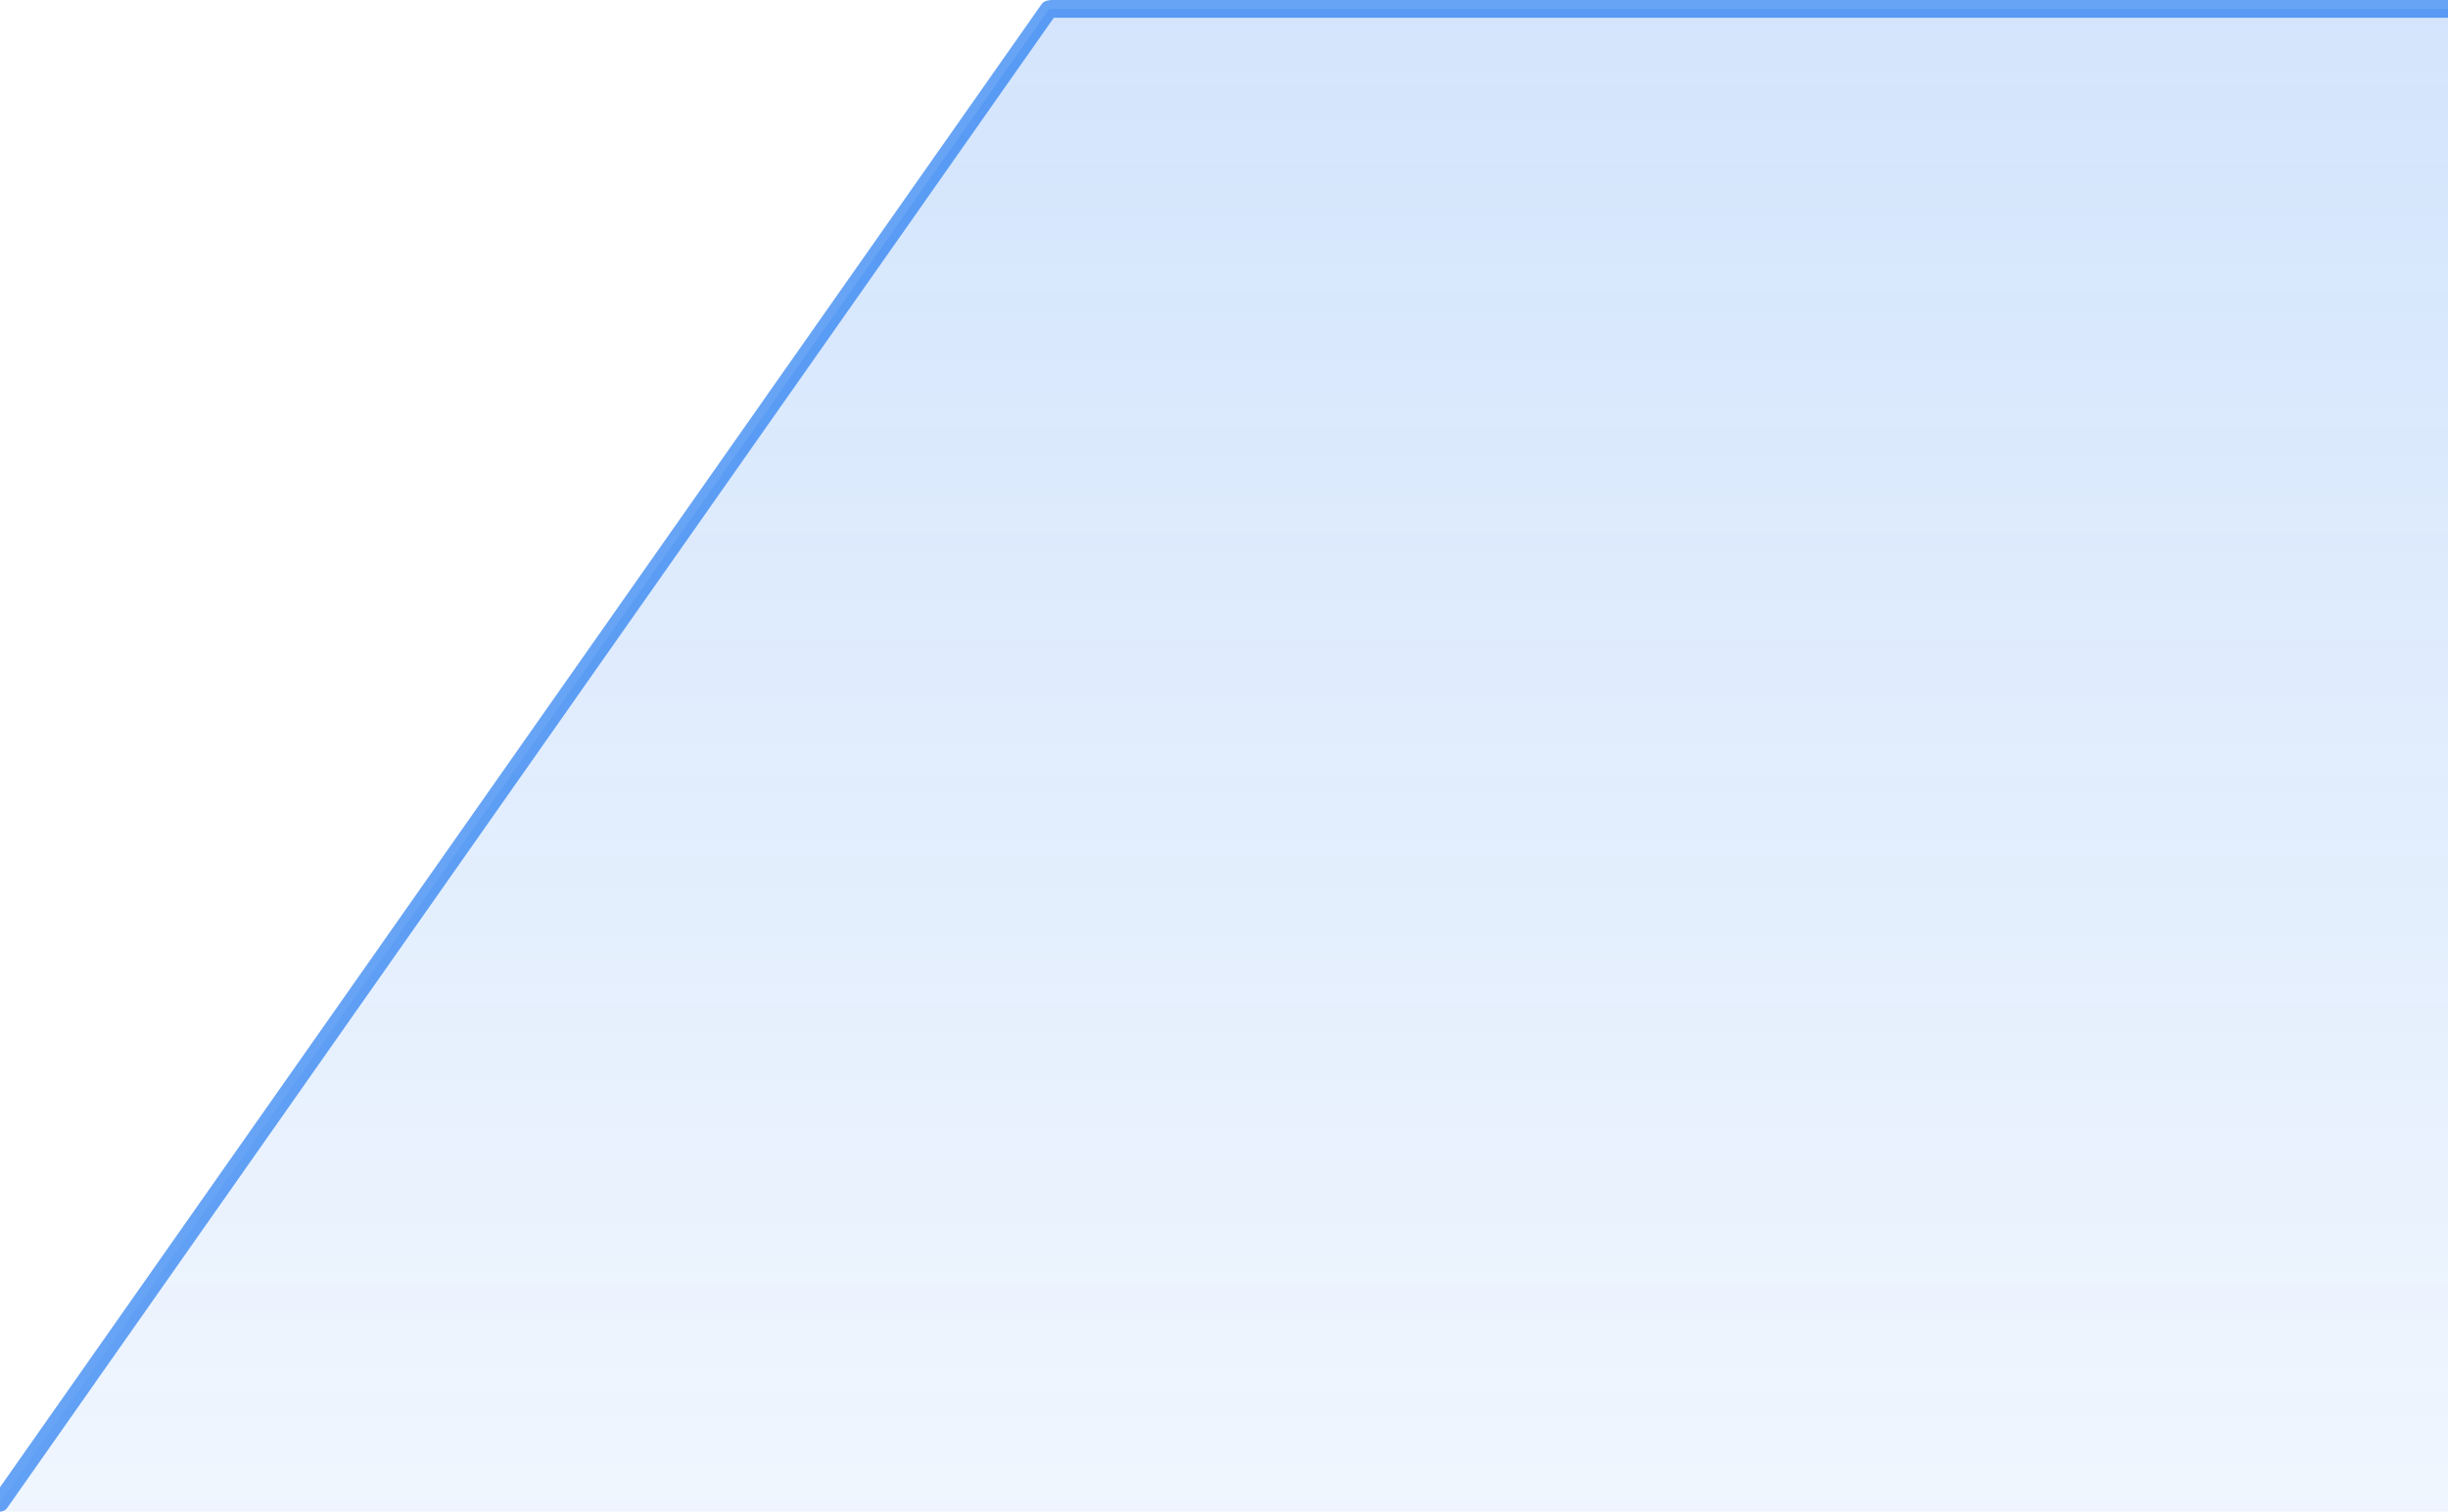 <?xml version="1.0"?>
<!DOCTYPE svg PUBLIC "-//W3C//DTD SVG 1.1//EN" "http://www.w3.org/Graphics/SVG/1.1/DTD/svg11.dtd">
<svg viewBox="0 0 413 255" preserveAspectRatio="xMinYMin meet" version="1.1" xmlns="http://www.w3.org/2000/svg">
<g id="Axis">
</g>
<g id="width(w)">
<polyline stroke="#1472F0" stroke-opacity="0.643" stroke-linecap="round" stroke-linejoin="round" stroke-width="3" fill="none" points="0,253.5 0.413,252.911 0.827,252.323 1.24,251.734 1.654,251.146 2.067,250.557 2.48,249.969 2.894,249.38 3.307,248.791 3.721,248.203 4.134,247.614 4.548,247.025 4.961,246.437 5.374,245.848 5.788,245.26 6.201,244.671 6.615,244.083 7.028,243.494 7.441,242.905 7.855,242.317 8.268,241.728 8.682,241.14 9.095,240.551 9.509,239.963 9.922,239.374 10.335,238.785 10.749,238.197 11.162,237.608 11.576,237.019 11.989,236.431 12.402,235.842 12.816,235.254 13.229,234.665 13.643,234.077 14.056,233.488 14.469,232.899 14.883,232.311 15.296,231.722 15.71,231.134 16.123,230.545 16.537,229.957 16.95,229.368 17.363,228.779 17.777,228.191 18.19,227.602 18.604,227.013 19.017,226.425 19.43,225.836 19.844,225.248 20.257,224.659 20.671,224.071 21.084,223.482 21.497,222.893 21.911,222.305 22.324,221.716 22.738,221.128 23.151,220.539 23.565,219.95 23.978,219.362 24.391,218.773 24.805,218.185 25.218,217.596 25.632,217.007 26.045,216.419 26.458,215.83 26.872,215.242 27.285,214.653 27.699,214.065 28.112,213.476 28.526,212.887 28.939,212.299 29.352,211.71 29.766,211.122 30.179,210.533 30.593,209.944 31.006,209.356 31.419,208.767 31.833,208.179 32.246,207.59 32.66,207.001 33.073,206.413 33.486,205.824 33.9,205.236 34.313,204.647 34.727,204.059 35.14,203.47 35.554,202.881 35.967,202.293 36.38,201.704 36.794,201.116 37.207,200.527 37.621,199.938 38.034,199.35 38.447,198.761 38.861,198.173 39.274,197.584 39.688,196.995 40.101,196.407 40.515,195.818 40.928,195.23 41.341,194.641 41.755,194.053 42.168,193.464 42.582,192.875 42.995,192.287 43.408,191.698 43.822,191.11 44.235,190.521 44.649,189.932 45.062,189.344 45.475,188.755 45.889,188.167 46.302,187.578 46.716,186.989 47.129,186.401 47.543,185.812 47.956,185.224 48.369,184.635 48.783,184.047 49.196,183.458 49.61,182.869 50.023,182.281 50.436,181.692 50.85,181.104 51.263,180.515 51.677,179.926 52.09,179.338 52.504,178.749 52.917,178.161 53.33,177.572 53.744,176.983 54.157,176.395 54.571,175.806 54.984,175.218 55.397,174.629 55.811,174.041 56.224,173.452 56.638,172.863 57.051,172.275 57.464,171.686 57.878,171.098 58.291,170.509 58.705,169.92 59.118,169.332 59.532,168.743 59.945,168.155 60.358,167.566 60.772,166.977 61.185,166.389 61.599,165.8 62.012,165.212 62.425,164.623 62.839,164.035 63.252,163.446 63.666,162.857 64.079,162.269 64.492,161.68 64.906,161.092 65.319,160.503 65.733,159.914 66.146,159.326 66.56,158.737 66.973,158.149 67.386,157.56 67.8,156.971 68.213,156.383 68.627,155.794 69.04,155.206 69.453,154.617 69.867,154.029 70.28,153.44 70.694,152.851 71.107,152.263 71.521,151.674 71.934,151.086 72.347,150.497 72.761,149.908 73.174,149.32 73.588,148.731 74.001,148.143 74.414,147.554 74.828,146.965 75.241,146.377 75.655,145.788 76.068,145.2 76.481,144.611 76.895,144.023 77.308,143.434 77.722,142.845 78.135,142.257 78.549,141.668 78.962,141.08 79.375,140.491 79.789,139.902 80.202,139.314 80.616,138.725 81.029,138.137 81.442,137.548 81.856,136.959 82.269,136.371 82.683,135.782 83.096,135.194 83.51,134.605 83.923,134.017 84.336,133.428 84.75,132.839 85.163,132.251 85.577,131.662 85.99,131.074 86.403,130.485 86.817,129.896 87.23,129.308 87.644,128.719 88.057,128.131 88.47,127.542 88.884,126.954 89.297,126.365 89.711,125.776 90.124,125.188 90.538,124.599 90.951,124.01 91.364,123.422 91.778,122.833 92.191,122.245 92.605,121.656 93.018,121.068 93.431,120.479 93.845,119.89 94.258,119.302 94.672,118.713 95.085,118.125 95.499,117.536 95.912,116.947 96.325,116.359 96.739,115.77 97.152,115.182 97.566,114.593 97.979,114.004 98.392,113.416 98.806,112.827 99.219,112.239 99.633,111.65 100.046,111.062 100.46,110.473 100.873,109.884 101.286,109.296 101.7,108.707 102.113,108.119 102.526,107.53 102.94,106.941 103.353,106.353 103.767,105.764 104.18,105.176 104.594,104.587 105.007,103.999 105.42,103.41 105.834,102.821 106.247,102.233 106.661,101.644 107.074,101.056 107.487,100.467 107.901,99.878 108.314,99.29 108.728,98.701 109.141,98.113 109.555,97.524 109.968,96.935 110.381,96.347 110.795,95.758 111.208,95.17 111.622,94.581 112.035,93.992 112.448,93.404 112.862,92.815 113.275,92.227 113.689,91.638 114.102,91.05 114.516,90.461 114.929,89.872 115.342,89.284 115.756,88.695 116.169,88.107 116.583,87.518 116.996,86.929 117.409,86.341 117.823,85.752 118.236,85.164 118.65,84.575 119.063,83.986 119.477,83.398 119.89,82.809 120.303,82.221 120.717,81.632 121.13,81.044 121.543,80.455 121.957,79.866 122.37,79.278 122.784,78.689 123.197,78.101 123.611,77.512 124.024,76.923 124.437,76.335 124.851,75.746 125.264,75.158 125.678,74.569 126.091,73.98 126.504,73.392 126.918,72.803 127.331,72.215 127.745,71.626 128.158,71.038 128.572,70.449 128.985,69.86 129.398,69.272 129.812,68.683 130.225,68.095 130.639,67.506 131.052,66.917 131.465,66.329 131.879,65.74 132.292,65.152 132.706,64.563 133.119,63.974 133.532,63.386 133.946,62.797 134.359,62.209 134.773,61.62 135.186,61.032 135.6,60.443 136.013,59.854 136.426,59.266 136.84,58.677 137.253,58.089 137.667,57.5 138.08,56.911 138.494,56.323 138.907,55.734 139.32,55.146 139.734,54.557 140.147,53.968 140.561,53.38 140.974,52.791 141.387,52.203 141.801,51.614 142.214,51.026 142.628,50.437 143.041,49.848 143.454,49.26 143.868,48.671 144.281,48.083 144.695,47.494 145.108,46.905 145.522,46.317 145.935,45.728 146.348,45.14 146.762,44.551 147.175,43.962 147.589,43.374 148.002,42.785 148.415,42.197 148.829,41.608 149.242,41.02 149.656,40.431 150.069,39.842 150.482,39.254 150.896,38.665 151.309,38.077 151.723,37.488 152.136,36.899 152.549,36.311 152.963,35.722 153.376,35.134 153.79,34.545 154.203,33.956 154.617,33.368 155.03,32.779 155.444,32.191 155.857,31.602 156.27,31.014 156.684,30.425 157.097,29.836 157.511,29.248 157.924,28.659 158.337,28.071 158.751,27.482 159.164,26.893 159.578,26.305 159.991,25.716 160.404,25.128 160.818,24.539 161.231,23.95 161.645,23.362 162.058,22.773 162.471,22.185 162.885,21.596 163.298,21.008 163.712,20.419 164.125,19.83 164.538,19.242 164.952,18.653 165.365,18.065 165.779,17.476 166.192,16.887 166.606,16.299 167.019,15.71 167.432,15.122 167.846,14.533 168.259,13.944 168.673,13.356 169.086,12.767 169.5,12.179 169.913,11.59 170.326,11.002 170.74,10.413 171.153,9.824 171.567,9.236 171.98,8.647 172.393,8.059 172.807,7.47 173.22,6.881 173.634,6.293 174.047,5.704 174.46,5.116 174.874,4.527 175.287,3.938 175.701,3.35 176.114,2.761 176.528,2.173 176.941,1.584 177.354,1.5 177.768,1.5 178.181,1.5 178.595,1.5 179.008,1.5 179.421,1.5 179.835,1.5 180.248,1.5 180.662,1.5 181.075,1.5 181.488,1.5 181.902,1.5 182.315,1.5 182.729,1.5 183.142,1.5 183.556,1.5 183.969,1.5 184.382,1.5 184.796,1.5 185.209,1.5 185.623,1.5 186.036,1.5 186.449,1.5 186.863,1.5 187.276,1.5 187.69,1.5 188.103,1.5 188.517,1.5 188.93,1.5 189.343,1.5 189.757,1.5 190.17,1.5 190.584,1.5 190.997,1.5 191.41,1.5 191.824,1.5 192.237,1.5 192.651,1.5 193.064,1.5 193.477,1.5 193.891,1.5 194.304,1.5 194.718,1.5 195.131,1.5 195.544,1.5 195.958,1.5 196.371,1.5 196.785,1.5 197.198,1.5 197.612,1.5 198.025,1.5 198.438,1.5 198.852,1.5 199.265,1.5 199.679,1.5 200.092,1.5 200.506,1.5 200.919,1.5 201.332,1.5 201.746,1.5 202.159,1.5 202.573,1.5 202.986,1.5 203.399,1.5 203.813,1.5 204.226,1.5 204.64,1.5 205.053,1.5 205.466,1.5 205.88,1.5 206.293,1.5 206.707,1.5 207.12,1.5 207.534,1.5 207.947,1.5 208.36,1.5 208.774,1.5 209.187,1.5 209.601,1.5 210.014,1.5 210.427,1.5 210.841,1.5 211.254,1.5 211.668,1.5 212.081,1.5 212.494,1.5 212.908,1.5 213.321,1.5 213.735,1.5 214.148,1.5 214.562,1.5 214.975,1.5 215.388,1.5 215.802,1.5 216.215,1.5 216.629,1.5 217.042,1.5 217.455,1.5 217.869,1.5 218.282,1.5 218.696,1.5 219.109,1.5 219.523,1.5 219.936,1.5 220.349,1.5 220.763,1.5 221.176,1.5 221.59,1.5 222.003,1.5 222.416,1.5 222.83,1.5 223.243,1.5 223.657,1.5 224.07,1.5 224.483,1.5 224.897,1.5 225.31,1.5 225.724,1.5 226.137,1.5 226.551,1.5 226.964,1.5 227.377,1.5 227.791,1.5 228.204,1.5 228.618,1.5 229.031,1.5 229.444,1.5 229.858,1.5 230.271,1.5 230.685,1.5 231.098,1.5 231.512,1.5 231.925,1.5 232.338,1.5 232.752,1.5 233.165,1.5 233.579,1.5 233.992,1.5 234.405,1.5 234.819,1.5 235.232,1.5 235.646,1.5 236.059,1.5 236.472,1.5 236.886,1.5 237.299,1.5 237.713,1.5 238.126,1.5 238.54,1.5 238.953,1.5 239.366,1.5 239.78,1.5 240.193,1.5 240.607,1.5 241.02,1.5 241.433,1.5 241.847,1.5 242.26,1.5 242.674,1.5 243.087,1.5 243.5,1.5 243.914,1.5 244.327,1.5 244.741,1.5 245.154,1.5 245.568,1.5 245.981,1.5 246.394,1.5 246.808,1.5 247.221,1.5 247.635,1.5 248.048,1.5 248.462,1.5 248.875,1.5 249.288,1.5 249.702,1.5 250.115,1.5 250.529,1.5 250.942,1.5 251.355,1.5 251.769,1.5 252.182,1.5 252.596,1.5 253.009,1.5 253.422,1.5 253.836,1.5 254.249,1.5 254.663,1.5 255.076,1.5 255.489,1.5 255.903,1.5 256.316,1.5 256.73,1.5 257.143,1.5 257.557,1.5 257.97,1.5 258.383,1.5 258.797,1.5 259.21,1.5 259.624,1.5 260.037,1.5 260.45,1.5 260.864,1.5 261.277,1.5 261.691,1.5 262.104,1.5 262.517,1.5 262.931,1.5 263.344,1.5 263.758,1.5 264.171,1.5 264.585,1.5 264.998,1.5 265.411,1.5 265.825,1.5 266.238,1.5 266.652,1.5 267.065,1.5 267.478,1.5 267.892,1.5 268.305,1.5 268.719,1.5 269.132,1.5 269.546,1.5 269.959,1.5 270.372,1.5 270.786,1.5 271.199,1.5 271.613,1.5 272.026,1.5 272.44,1.5 272.853,1.5 273.266,1.5 273.68,1.5 274.093,1.5 274.507,1.5 274.92,1.5 275.333,1.5 275.747,1.5 276.16,1.5 276.574,1.5 276.987,1.5 277.4,1.5 277.814,1.5 278.227,1.5 278.641,1.5 279.054,1.5 279.467,1.5 279.881,1.5 280.294,1.5 280.708,1.5 281.121,1.5 281.534,1.5 281.948,1.5 282.361,1.5 282.775,1.5 283.188,1.5 283.602,1.5 284.015,1.5 284.428,1.5 284.842,1.5 285.255,1.5 285.669,1.5 286.082,1.5 286.495,1.5 286.909,1.5 287.322,1.5 287.736,1.5 288.149,1.5 288.563,1.5 288.976,1.5 289.389,1.5 289.803,1.5 290.216,1.5 290.63,1.5 291.043,1.5 291.457,1.5 291.87,1.5 292.283,1.5 292.697,1.5 293.11,1.5 293.524,1.5 293.937,1.5 294.35,1.5 294.764,1.5 295.177,1.5 295.591,1.5 296.004,1.5 296.417,1.5 296.831,1.5 297.244,1.5 297.658,1.5 298.071,1.5 298.485,1.5 298.898,1.5 299.311,1.5 299.725,1.5 300.138,1.5 300.552,1.5 300.965,1.5 301.378,1.5 301.792,1.5 302.205,1.5 302.619,1.5 303.032,1.5 303.445,1.5 303.859,1.5 304.272,1.5 304.686,1.5 305.099,1.5 305.512,1.5 305.926,1.5 306.339,1.5 306.753,1.5 307.166,1.5 307.58,1.5 307.993,1.5 308.406,1.5 308.82,1.5 309.233,1.5 309.647,1.5 310.06,1.5 310.474,1.5 310.887,1.5 311.3,1.5 311.714,1.5 312.127,1.5 312.541,1.5 312.954,1.5 313.367,1.5 313.781,1.5 314.194,1.5 314.608,1.5 315.021,1.5 315.434,1.5 315.848,1.5 316.261,1.5 316.675,1.5 317.088,1.5 317.502,1.5 317.915,1.5 318.328,1.5 318.742,1.5 319.155,1.5 319.569,1.5 319.982,1.5 320.395,1.5 320.809,1.5 321.222,1.5 321.636,1.5 322.049,1.5 322.462,1.5 322.876,1.5 323.289,1.5 323.703,1.5 324.116,1.5 324.529,1.5 324.943,1.5 325.356,1.5 325.77,1.5 326.183,1.5 326.597,1.5 327.01,1.5 327.423,1.5 327.837,1.5 328.25,1.5 328.664,1.5 329.077,1.5 329.49,1.5 329.904,1.5 330.317,1.5 330.731,1.5 331.144,1.5 331.558,1.5 331.971,1.5 332.384,1.5 332.798,1.5 333.211,1.5 333.625,1.5 334.038,1.5 334.451,1.5 334.865,1.5 335.278,1.5 335.692,1.5 336.105,1.5 336.519,1.5 336.932,1.5 337.345,1.5 337.759,1.5 338.172,1.5 338.586,1.5 338.999,1.5 339.412,1.5 339.826,1.5 340.239,1.5 340.653,1.5 341.066,1.5 341.479,1.5 341.893,1.5 342.306,1.5 342.72,1.5 343.133,1.5 343.547,1.5 343.96,1.5 344.373,1.5 344.787,1.5 345.2,1.5 345.614,1.5 346.027,1.5 346.44,1.5 346.854,1.5 347.267,1.5 347.681,1.5 348.094,1.5 348.507,1.5 348.921,1.5 349.334,1.5 349.748,1.5 350.161,1.5 350.575,1.5 350.988,1.5 351.401,1.5 351.815,1.5 352.228,1.5 352.642,1.5 353.055,1.5 353.469,1.5 353.882,1.5 354.295,1.5 354.709,1.5 355.122,1.5 355.536,1.5 355.949,1.5 356.362,1.5 356.776,1.5 357.189,1.5 357.603,1.5 358.016,1.5 358.429,1.5 358.843,1.5 359.256,1.5 359.67,1.5 360.083,1.5 360.497,1.5 360.91,1.5 361.323,1.5 361.737,1.5 362.15,1.5 362.563,1.5 362.977,1.5 363.39,1.5 363.804,1.5 364.217,1.5 364.631,1.5 365.044,1.5 365.457,1.5 365.871,1.5 366.284,1.5 366.698,1.5 367.111,1.5 367.524,1.5 367.938,1.5 368.351,1.5 368.765,1.5 369.178,1.5 369.592,1.5 370.005,1.5 370.418,1.5 370.832,1.5 371.245,1.5 371.659,1.5 372.072,1.5 372.486,1.5 372.899,1.5 373.312,1.5 373.726,1.5 374.139,1.5 374.553,1.5 374.966,1.5 375.379,1.5 375.793,1.5 376.206,1.5 376.62,1.5 377.033,1.5 377.446,1.5 377.86,1.5 378.273,1.5 378.687,1.5 379.1,1.5 379.514,1.5 379.927,1.5 380.34,1.5 380.754,1.5 381.167,1.5 381.581,1.5 381.994,1.5 382.407,1.5 382.821,1.5 383.234,1.5 383.648,1.5 384.061,1.5 384.474,1.5 384.888,1.5 385.301,1.5 385.715,1.5 386.128,1.5 386.541,1.5 386.955,1.5 387.368,1.5 387.782,1.5 388.195,1.5 388.609,1.5 389.022,1.5 389.435,1.5 389.849,1.5 390.262,1.5 390.676,1.5 391.089,1.5 391.502,1.5 391.916,1.5 392.329,1.5 392.743,1.5 393.156,1.5 393.57,1.5 393.983,1.5 394.396,1.5 394.81,1.5 395.223,1.5 395.637,1.5 396.05,1.5 396.464,1.5 396.877,1.5 397.29,1.5 397.704,1.5 398.117,1.5 398.531,1.5 398.944,1.5 399.357,1.5 399.771,1.5 400.184,1.5 400.598,1.5 401.011,1.5 401.424,1.5 401.838,1.5 402.251,1.5 402.665,1.5 403.078,1.5 403.491,1.5 403.905,1.5 404.318,1.5 404.732,1.5 405.145,1.5 405.559,1.5 405.972,1.5 406.385,1.5 406.799,1.5 407.212,1.5 407.626,1.5 408.039,1.5 408.452,1.5 408.866,1.5 409.279,1.5 409.693,1.5 410.106,1.5 410.519,1.5 410.933,1.5 411.346,1.5 411.76,1.5 412.173,1.5 412.587,1.5 413,1.5 " />
<polygon fill="url(#grad0)" stroke="none" points="0,337.5 0,253.5 0,253.5 0.413,252.911 0.827,252.323 1.24,251.734 1.654,251.146 2.067,250.557 2.48,249.969 2.894,249.38 3.307,248.791 3.721,248.203 4.134,247.614 4.548,247.025 4.961,246.437 5.374,245.848 5.788,245.26 6.201,244.671 6.615,244.083 7.028,243.494 7.441,242.905 7.855,242.317 8.268,241.728 8.682,241.14 9.095,240.551 9.509,239.963 9.922,239.374 10.335,238.785 10.749,238.197 11.162,237.608 11.576,237.019 11.989,236.431 12.402,235.842 12.816,235.254 13.229,234.665 13.643,234.077 14.056,233.488 14.469,232.899 14.883,232.311 15.296,231.722 15.71,231.134 16.123,230.545 16.537,229.957 16.95,229.368 17.363,228.779 17.777,228.191 18.19,227.602 18.604,227.013 19.017,226.425 19.43,225.836 19.844,225.248 20.257,224.659 20.671,224.071 21.084,223.482 21.497,222.893 21.911,222.305 22.324,221.716 22.738,221.128 23.151,220.539 23.565,219.95 23.978,219.362 24.391,218.773 24.805,218.185 25.218,217.596 25.632,217.007 26.045,216.419 26.458,215.83 26.872,215.242 27.285,214.653 27.699,214.065 28.112,213.476 28.526,212.887 28.939,212.299 29.352,211.71 29.766,211.122 30.179,210.533 30.593,209.944 31.006,209.356 31.419,208.767 31.833,208.179 32.246,207.59 32.66,207.001 33.073,206.413 33.486,205.824 33.9,205.236 34.313,204.647 34.727,204.059 35.14,203.47 35.554,202.881 35.967,202.293 36.38,201.704 36.794,201.116 37.207,200.527 37.621,199.938 38.034,199.35 38.447,198.761 38.861,198.173 39.274,197.584 39.688,196.995 40.101,196.407 40.515,195.818 40.928,195.23 41.341,194.641 41.755,194.053 42.168,193.464 42.582,192.875 42.995,192.287 43.408,191.698 43.822,191.11 44.235,190.521 44.649,189.932 45.062,189.344 45.475,188.755 45.889,188.167 46.302,187.578 46.716,186.989 47.129,186.401 47.543,185.812 47.956,185.224 48.369,184.635 48.783,184.047 49.196,183.458 49.61,182.869 50.023,182.281 50.436,181.692 50.85,181.104 51.263,180.515 51.677,179.926 52.09,179.338 52.504,178.749 52.917,178.161 53.33,177.572 53.744,176.983 54.157,176.395 54.571,175.806 54.984,175.218 55.397,174.629 55.811,174.041 56.224,173.452 56.638,172.863 57.051,172.275 57.464,171.686 57.878,171.098 58.291,170.509 58.705,169.92 59.118,169.332 59.532,168.743 59.945,168.155 60.358,167.566 60.772,166.977 61.185,166.389 61.599,165.8 62.012,165.212 62.425,164.623 62.839,164.035 63.252,163.446 63.666,162.857 64.079,162.269 64.492,161.68 64.906,161.092 65.319,160.503 65.733,159.914 66.146,159.326 66.56,158.737 66.973,158.149 67.386,157.56 67.8,156.971 68.213,156.383 68.627,155.794 69.04,155.206 69.453,154.617 69.867,154.029 70.28,153.44 70.694,152.851 71.107,152.263 71.521,151.674 71.934,151.086 72.347,150.497 72.761,149.908 73.174,149.32 73.588,148.731 74.001,148.143 74.414,147.554 74.828,146.965 75.241,146.377 75.655,145.788 76.068,145.2 76.481,144.611 76.895,144.023 77.308,143.434 77.722,142.845 78.135,142.257 78.549,141.668 78.962,141.08 79.375,140.491 79.789,139.902 80.202,139.314 80.616,138.725 81.029,138.137 81.442,137.548 81.856,136.959 82.269,136.371 82.683,135.782 83.096,135.194 83.51,134.605 83.923,134.017 84.336,133.428 84.75,132.839 85.163,132.251 85.577,131.662 85.99,131.074 86.403,130.485 86.817,129.896 87.23,129.308 87.644,128.719 88.057,128.131 88.47,127.542 88.884,126.954 89.297,126.365 89.711,125.776 90.124,125.188 90.538,124.599 90.951,124.01 91.364,123.422 91.778,122.833 92.191,122.245 92.605,121.656 93.018,121.068 93.431,120.479 93.845,119.89 94.258,119.302 94.672,118.713 95.085,118.125 95.499,117.536 95.912,116.947 96.325,116.359 96.739,115.77 97.152,115.182 97.566,114.593 97.979,114.004 98.392,113.416 98.806,112.827 99.219,112.239 99.633,111.65 100.046,111.062 100.46,110.473 100.873,109.884 101.286,109.296 101.7,108.707 102.113,108.119 102.526,107.53 102.94,106.941 103.353,106.353 103.767,105.764 104.18,105.176 104.594,104.587 105.007,103.999 105.42,103.41 105.834,102.821 106.247,102.233 106.661,101.644 107.074,101.056 107.487,100.467 107.901,99.878 108.314,99.29 108.728,98.701 109.141,98.113 109.555,97.524 109.968,96.935 110.381,96.347 110.795,95.758 111.208,95.17 111.622,94.581 112.035,93.992 112.448,93.404 112.862,92.815 113.275,92.227 113.689,91.638 114.102,91.05 114.516,90.461 114.929,89.872 115.342,89.284 115.756,88.695 116.169,88.107 116.583,87.518 116.996,86.929 117.409,86.341 117.823,85.752 118.236,85.164 118.65,84.575 119.063,83.986 119.477,83.398 119.89,82.809 120.303,82.221 120.717,81.632 121.13,81.044 121.543,80.455 121.957,79.866 122.37,79.278 122.784,78.689 123.197,78.101 123.611,77.512 124.024,76.923 124.437,76.335 124.851,75.746 125.264,75.158 125.678,74.569 126.091,73.98 126.504,73.392 126.918,72.803 127.331,72.215 127.745,71.626 128.158,71.038 128.572,70.449 128.985,69.86 129.398,69.272 129.812,68.683 130.225,68.095 130.639,67.506 131.052,66.917 131.465,66.329 131.879,65.74 132.292,65.152 132.706,64.563 133.119,63.974 133.532,63.386 133.946,62.797 134.359,62.209 134.773,61.62 135.186,61.032 135.6,60.443 136.013,59.854 136.426,59.266 136.84,58.677 137.253,58.089 137.667,57.5 138.08,56.911 138.494,56.323 138.907,55.734 139.32,55.146 139.734,54.557 140.147,53.968 140.561,53.38 140.974,52.791 141.387,52.203 141.801,51.614 142.214,51.026 142.628,50.437 143.041,49.848 143.454,49.26 143.868,48.671 144.281,48.083 144.695,47.494 145.108,46.905 145.522,46.317 145.935,45.728 146.348,45.14 146.762,44.551 147.175,43.962 147.589,43.374 148.002,42.785 148.415,42.197 148.829,41.608 149.242,41.02 149.656,40.431 150.069,39.842 150.482,39.254 150.896,38.665 151.309,38.077 151.723,37.488 152.136,36.899 152.549,36.311 152.963,35.722 153.376,35.134 153.79,34.545 154.203,33.956 154.617,33.368 155.03,32.779 155.444,32.191 155.857,31.602 156.27,31.014 156.684,30.425 157.097,29.836 157.511,29.248 157.924,28.659 158.337,28.071 158.751,27.482 159.164,26.893 159.578,26.305 159.991,25.716 160.404,25.128 160.818,24.539 161.231,23.95 161.645,23.362 162.058,22.773 162.471,22.185 162.885,21.596 163.298,21.008 163.712,20.419 164.125,19.83 164.538,19.242 164.952,18.653 165.365,18.065 165.779,17.476 166.192,16.887 166.606,16.299 167.019,15.71 167.432,15.122 167.846,14.533 168.259,13.944 168.673,13.356 169.086,12.767 169.5,12.179 169.913,11.59 170.326,11.002 170.74,10.413 171.153,9.824 171.567,9.236 171.98,8.647 172.393,8.059 172.807,7.47 173.22,6.881 173.634,6.293 174.047,5.704 174.46,5.116 174.874,4.527 175.287,3.938 175.701,3.35 176.114,2.761 176.528,2.173 176.941,1.584 177.354,1.5 177.768,1.5 178.181,1.5 178.595,1.5 179.008,1.5 179.421,1.5 179.835,1.5 180.248,1.5 180.662,1.5 181.075,1.5 181.488,1.5 181.902,1.5 182.315,1.5 182.729,1.5 183.142,1.5 183.556,1.5 183.969,1.5 184.382,1.5 184.796,1.5 185.209,1.5 185.623,1.5 186.036,1.5 186.449,1.5 186.863,1.5 187.276,1.5 187.69,1.5 188.103,1.5 188.517,1.5 188.93,1.5 189.343,1.5 189.757,1.5 190.17,1.5 190.584,1.5 190.997,1.5 191.41,1.5 191.824,1.5 192.237,1.5 192.651,1.5 193.064,1.5 193.477,1.5 193.891,1.5 194.304,1.5 194.718,1.5 195.131,1.5 195.544,1.5 195.958,1.5 196.371,1.5 196.785,1.5 197.198,1.5 197.612,1.5 198.025,1.5 198.438,1.5 198.852,1.5 199.265,1.5 199.679,1.5 200.092,1.5 200.506,1.5 200.919,1.5 201.332,1.5 201.746,1.5 202.159,1.5 202.573,1.5 202.986,1.5 203.399,1.5 203.813,1.5 204.226,1.5 204.64,1.5 205.053,1.5 205.466,1.5 205.88,1.5 206.293,1.5 206.707,1.5 207.12,1.5 207.534,1.5 207.947,1.5 208.36,1.5 208.774,1.5 209.187,1.5 209.601,1.5 210.014,1.5 210.427,1.5 210.841,1.5 211.254,1.5 211.668,1.5 212.081,1.5 212.494,1.5 212.908,1.5 213.321,1.5 213.735,1.5 214.148,1.5 214.562,1.5 214.975,1.5 215.388,1.5 215.802,1.5 216.215,1.5 216.629,1.5 217.042,1.5 217.455,1.5 217.869,1.5 218.282,1.5 218.696,1.5 219.109,1.5 219.523,1.5 219.936,1.5 220.349,1.5 220.763,1.5 221.176,1.5 221.59,1.5 222.003,1.5 222.416,1.5 222.83,1.5 223.243,1.5 223.657,1.5 224.07,1.5 224.483,1.5 224.897,1.5 225.31,1.5 225.724,1.5 226.137,1.5 226.551,1.5 226.964,1.5 227.377,1.5 227.791,1.5 228.204,1.5 228.618,1.5 229.031,1.5 229.444,1.5 229.858,1.5 230.271,1.5 230.685,1.5 231.098,1.5 231.512,1.5 231.925,1.5 232.338,1.5 232.752,1.5 233.165,1.5 233.579,1.5 233.992,1.5 234.405,1.5 234.819,1.5 235.232,1.5 235.646,1.5 236.059,1.5 236.472,1.5 236.886,1.5 237.299,1.5 237.713,1.5 238.126,1.5 238.54,1.5 238.953,1.5 239.366,1.5 239.78,1.5 240.193,1.5 240.607,1.5 241.02,1.5 241.433,1.5 241.847,1.5 242.26,1.5 242.674,1.5 243.087,1.5 243.5,1.5 243.914,1.5 244.327,1.5 244.741,1.5 245.154,1.5 245.568,1.5 245.981,1.5 246.394,1.5 246.808,1.5 247.221,1.5 247.635,1.5 248.048,1.5 248.462,1.5 248.875,1.5 249.288,1.5 249.702,1.5 250.115,1.5 250.529,1.5 250.942,1.5 251.355,1.5 251.769,1.5 252.182,1.5 252.596,1.5 253.009,1.5 253.422,1.5 253.836,1.5 254.249,1.5 254.663,1.5 255.076,1.5 255.489,1.5 255.903,1.5 256.316,1.5 256.73,1.5 257.143,1.5 257.557,1.5 257.97,1.5 258.383,1.5 258.797,1.5 259.21,1.5 259.624,1.5 260.037,1.5 260.45,1.5 260.864,1.5 261.277,1.5 261.691,1.5 262.104,1.5 262.517,1.5 262.931,1.5 263.344,1.5 263.758,1.5 264.171,1.5 264.585,1.5 264.998,1.5 265.411,1.5 265.825,1.5 266.238,1.5 266.652,1.5 267.065,1.5 267.478,1.5 267.892,1.5 268.305,1.5 268.719,1.5 269.132,1.5 269.546,1.5 269.959,1.5 270.372,1.5 270.786,1.5 271.199,1.5 271.613,1.5 272.026,1.5 272.44,1.5 272.853,1.5 273.266,1.5 273.68,1.5 274.093,1.5 274.507,1.5 274.92,1.5 275.333,1.5 275.747,1.5 276.16,1.5 276.574,1.5 276.987,1.5 277.4,1.5 277.814,1.5 278.227,1.5 278.641,1.5 279.054,1.5 279.467,1.5 279.881,1.5 280.294,1.5 280.708,1.5 281.121,1.5 281.534,1.5 281.948,1.5 282.361,1.5 282.775,1.5 283.188,1.5 283.602,1.5 284.015,1.5 284.428,1.5 284.842,1.5 285.255,1.5 285.669,1.5 286.082,1.5 286.495,1.5 286.909,1.5 287.322,1.5 287.736,1.5 288.149,1.5 288.563,1.5 288.976,1.5 289.389,1.5 289.803,1.5 290.216,1.5 290.63,1.5 291.043,1.5 291.457,1.5 291.87,1.5 292.283,1.5 292.697,1.5 293.11,1.5 293.524,1.5 293.937,1.5 294.35,1.5 294.764,1.5 295.177,1.5 295.591,1.5 296.004,1.5 296.417,1.5 296.831,1.5 297.244,1.5 297.658,1.5 298.071,1.5 298.485,1.5 298.898,1.5 299.311,1.5 299.725,1.5 300.138,1.5 300.552,1.5 300.965,1.5 301.378,1.5 301.792,1.5 302.205,1.5 302.619,1.5 303.032,1.5 303.445,1.5 303.859,1.5 304.272,1.5 304.686,1.5 305.099,1.5 305.512,1.5 305.926,1.5 306.339,1.5 306.753,1.5 307.166,1.5 307.58,1.5 307.993,1.5 308.406,1.5 308.82,1.5 309.233,1.5 309.647,1.5 310.06,1.5 310.474,1.5 310.887,1.5 311.3,1.5 311.714,1.5 312.127,1.5 312.541,1.5 312.954,1.5 313.367,1.5 313.781,1.5 314.194,1.5 314.608,1.5 315.021,1.5 315.434,1.5 315.848,1.5 316.261,1.5 316.675,1.5 317.088,1.5 317.502,1.5 317.915,1.5 318.328,1.5 318.742,1.5 319.155,1.5 319.569,1.5 319.982,1.5 320.395,1.5 320.809,1.5 321.222,1.5 321.636,1.5 322.049,1.5 322.462,1.5 322.876,1.5 323.289,1.5 323.703,1.5 324.116,1.5 324.529,1.5 324.943,1.5 325.356,1.5 325.77,1.5 326.183,1.5 326.597,1.5 327.01,1.5 327.423,1.5 327.837,1.5 328.25,1.5 328.664,1.5 329.077,1.5 329.49,1.5 329.904,1.5 330.317,1.5 330.731,1.5 331.144,1.5 331.558,1.5 331.971,1.5 332.384,1.5 332.798,1.5 333.211,1.5 333.625,1.5 334.038,1.5 334.451,1.5 334.865,1.5 335.278,1.5 335.692,1.5 336.105,1.5 336.519,1.5 336.932,1.5 337.345,1.5 337.759,1.5 338.172,1.5 338.586,1.5 338.999,1.5 339.412,1.5 339.826,1.5 340.239,1.5 340.653,1.5 341.066,1.5 341.479,1.5 341.893,1.5 342.306,1.5 342.72,1.5 343.133,1.5 343.547,1.5 343.96,1.5 344.373,1.5 344.787,1.5 345.2,1.5 345.614,1.5 346.027,1.5 346.44,1.5 346.854,1.5 347.267,1.5 347.681,1.5 348.094,1.5 348.507,1.5 348.921,1.5 349.334,1.5 349.748,1.5 350.161,1.5 350.575,1.5 350.988,1.5 351.401,1.5 351.815,1.5 352.228,1.5 352.642,1.5 353.055,1.5 353.469,1.5 353.882,1.5 354.295,1.5 354.709,1.5 355.122,1.5 355.536,1.5 355.949,1.5 356.362,1.5 356.776,1.5 357.189,1.5 357.603,1.5 358.016,1.5 358.429,1.5 358.843,1.5 359.256,1.5 359.67,1.5 360.083,1.5 360.497,1.5 360.91,1.5 361.323,1.5 361.737,1.5 362.15,1.5 362.563,1.5 362.977,1.5 363.39,1.5 363.804,1.5 364.217,1.5 364.631,1.5 365.044,1.5 365.457,1.5 365.871,1.5 366.284,1.5 366.698,1.5 367.111,1.5 367.524,1.5 367.938,1.5 368.351,1.5 368.765,1.5 369.178,1.5 369.592,1.5 370.005,1.5 370.418,1.5 370.832,1.5 371.245,1.5 371.659,1.5 372.072,1.5 372.486,1.5 372.899,1.5 373.312,1.5 373.726,1.5 374.139,1.5 374.553,1.5 374.966,1.5 375.379,1.5 375.793,1.5 376.206,1.5 376.62,1.5 377.033,1.5 377.446,1.5 377.86,1.5 378.273,1.5 378.687,1.5 379.1,1.5 379.514,1.5 379.927,1.5 380.34,1.5 380.754,1.5 381.167,1.5 381.581,1.5 381.994,1.5 382.407,1.5 382.821,1.5 383.234,1.5 383.648,1.5 384.061,1.5 384.474,1.5 384.888,1.5 385.301,1.5 385.715,1.5 386.128,1.5 386.541,1.5 386.955,1.5 387.368,1.5 387.782,1.5 388.195,1.5 388.609,1.5 389.022,1.5 389.435,1.5 389.849,1.5 390.262,1.5 390.676,1.5 391.089,1.5 391.502,1.5 391.916,1.5 392.329,1.5 392.743,1.5 393.156,1.5 393.57,1.5 393.983,1.5 394.396,1.5 394.81,1.5 395.223,1.5 395.637,1.5 396.05,1.5 396.464,1.5 396.877,1.5 397.29,1.5 397.704,1.5 398.117,1.5 398.531,1.5 398.944,1.5 399.357,1.5 399.771,1.5 400.184,1.5 400.598,1.5 401.011,1.5 401.424,1.5 401.838,1.5 402.251,1.5 402.665,1.5 403.078,1.5 403.491,1.5 403.905,1.5 404.318,1.5 404.732,1.5 405.145,1.5 405.559,1.5 405.972,1.5 406.385,1.5 406.799,1.5 407.212,1.5 407.626,1.5 408.039,1.5 408.452,1.5 408.866,1.5 409.279,1.5 409.693,1.5 410.106,1.5 410.519,1.5 410.933,1.5 411.346,1.5 411.76,1.5 412.173,1.5 412.587,1.5 413,1.5 413,337.5 " />
</g>
<defs>
<linearGradient id="grad0" x1="-14.286%" y1="0%" x2="-14.286%" y2="200%">
<stop offset="0%" stop-color="#1472F0" stop-opacity="0.188" />
<stop offset="50%" stop-color="#1472F0" stop-opacity="0.024" />
<stop offset="100%" stop-color="#1472F0" stop-opacity="0.188" />
</linearGradient>
</defs>
</svg>
